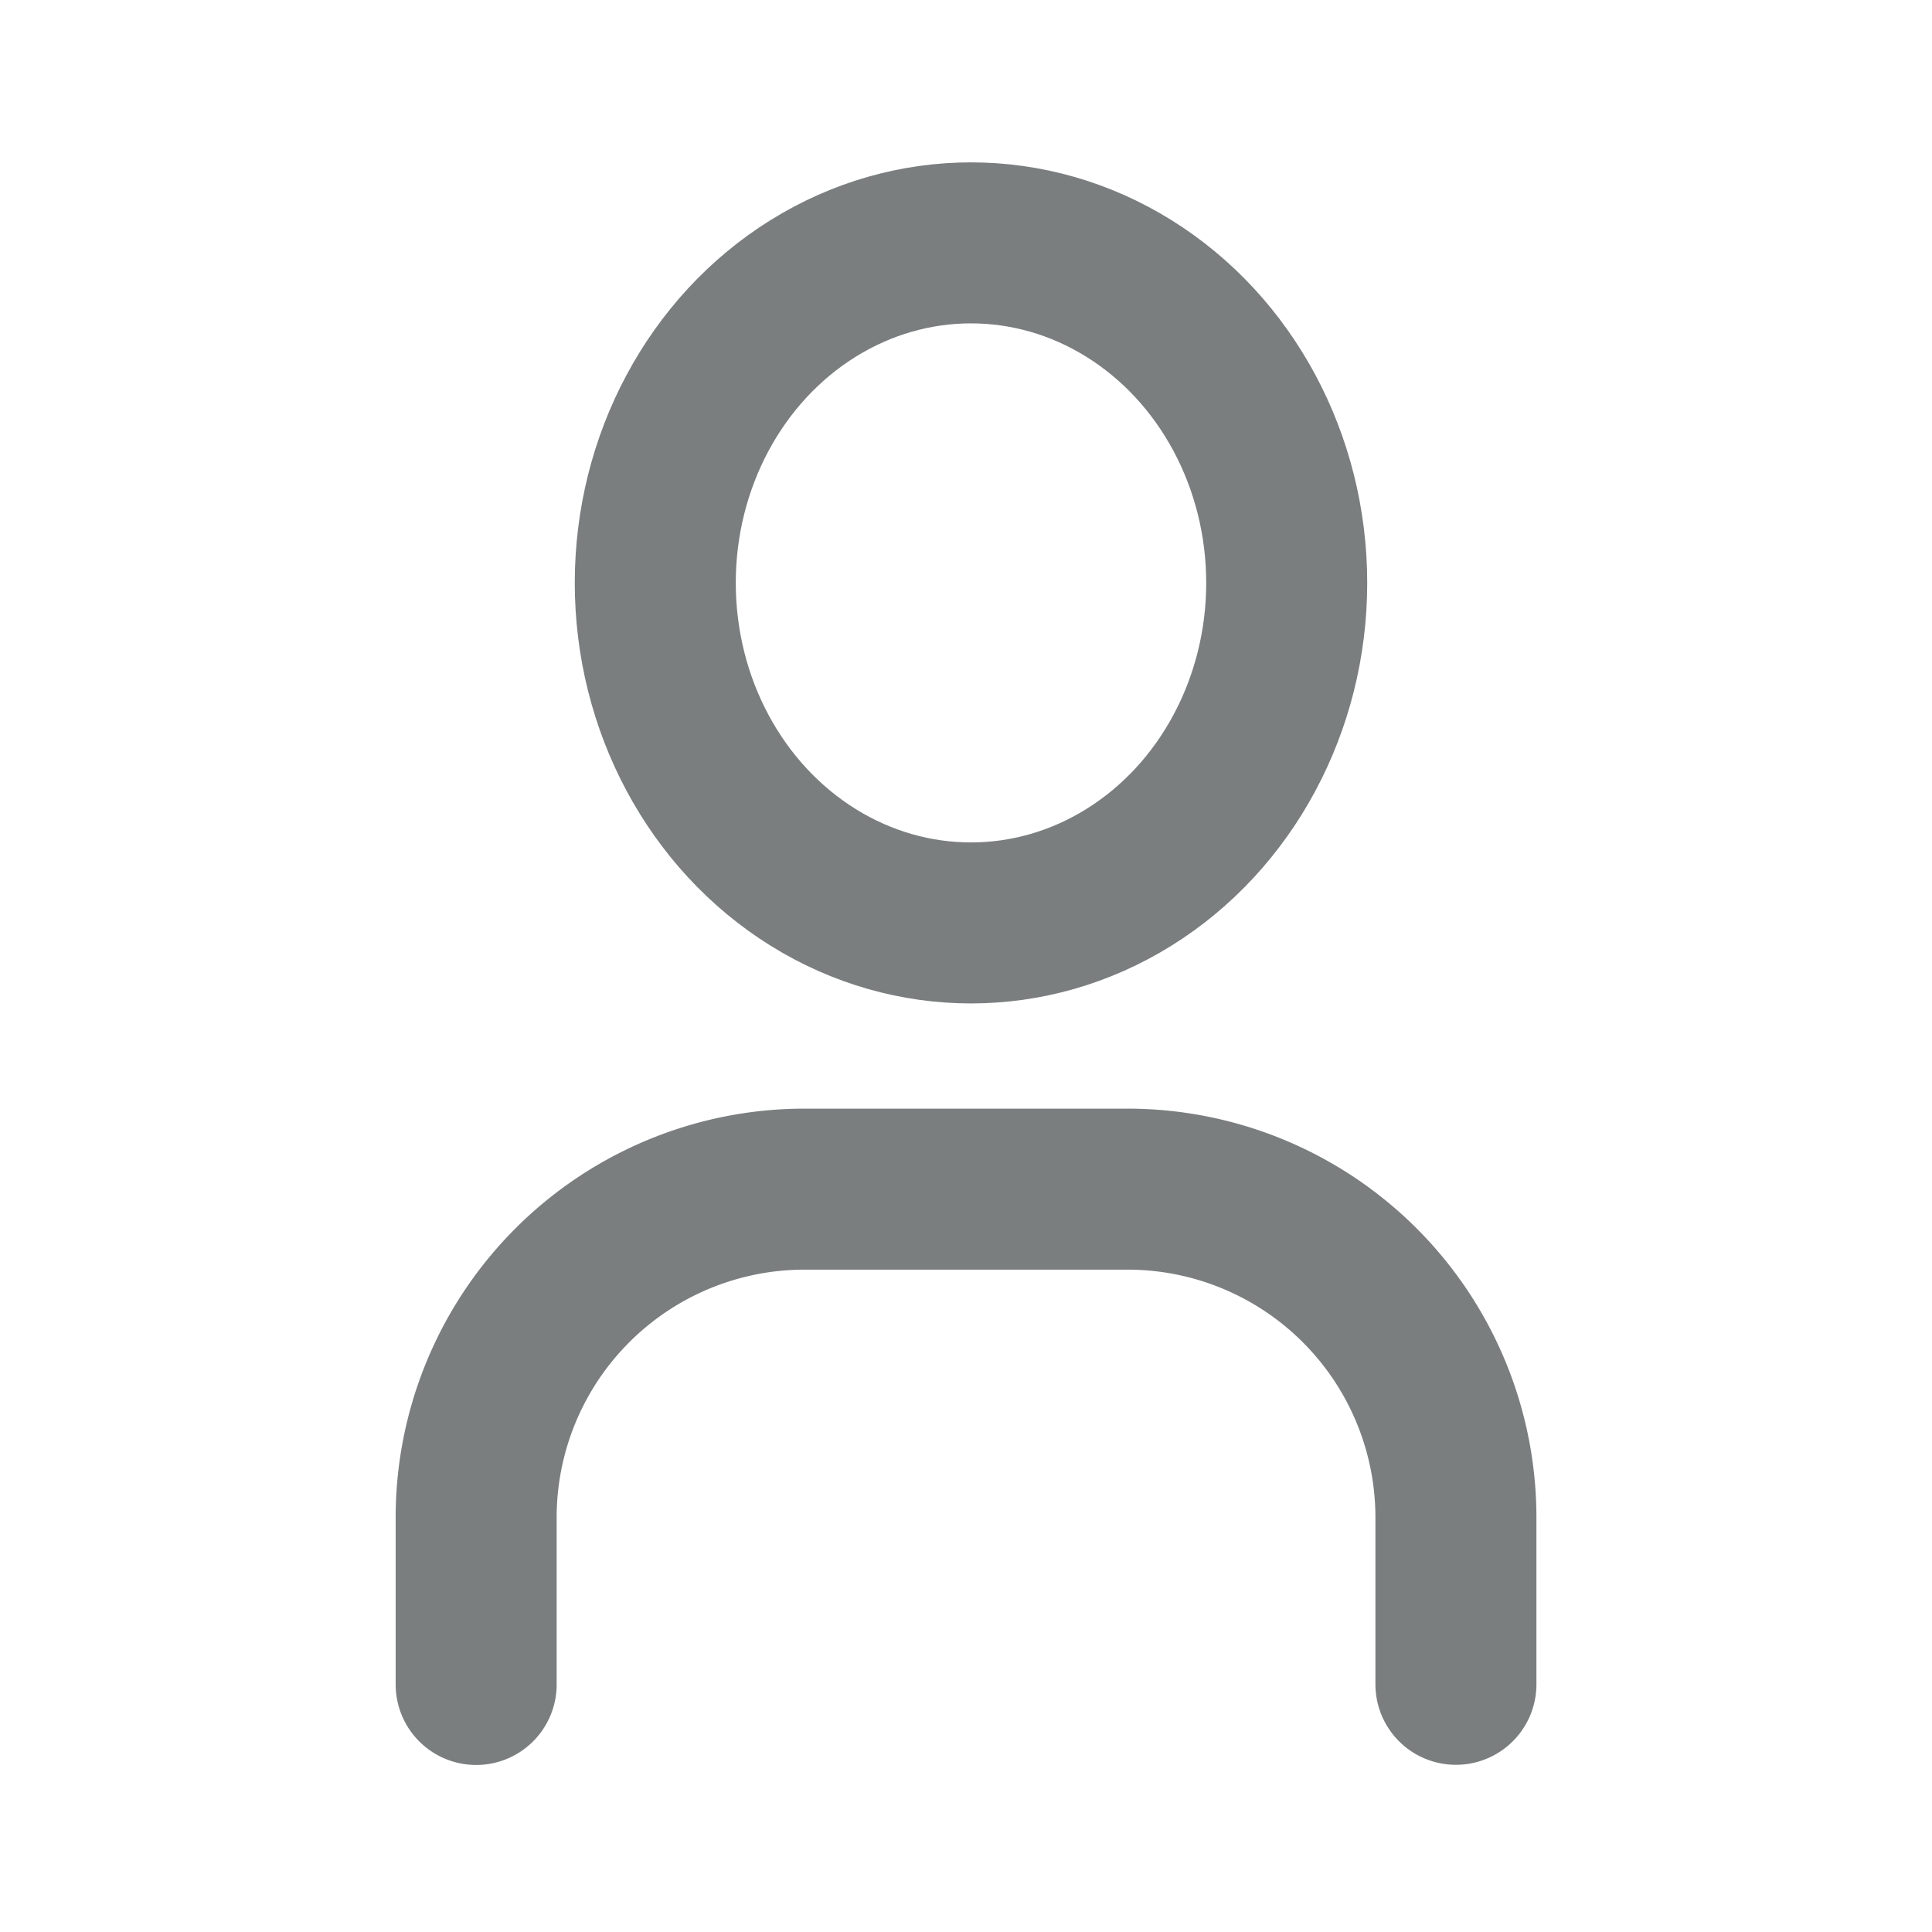 <svg xmlns="http://www.w3.org/2000/svg" width="24" height="24" viewBox="0 0 24 24" class="mdl-js"><defs><style>.a,.b{fill:none;}.b{stroke:#7a7e7f;stroke-linecap:round;stroke-linejoin:round;stroke-width:2px;}</style></defs><g transform="translate(0 0)"><path class="a" d="M0,0H24V24H0Z" transform="translate(0 0)"/><ellipse class="b" cx="3.922" cy="4.224" rx="3.922" ry="4.224" transform="translate(8.14 3.017)"/><path class="b" d="M6,21.153V19.1A4.08,4.08,0,0,1,10.057,15h4.057a4.08,4.08,0,0,1,4.057,4.1v2.051" transform="translate(-0.085 -0.228)"/></g></svg>